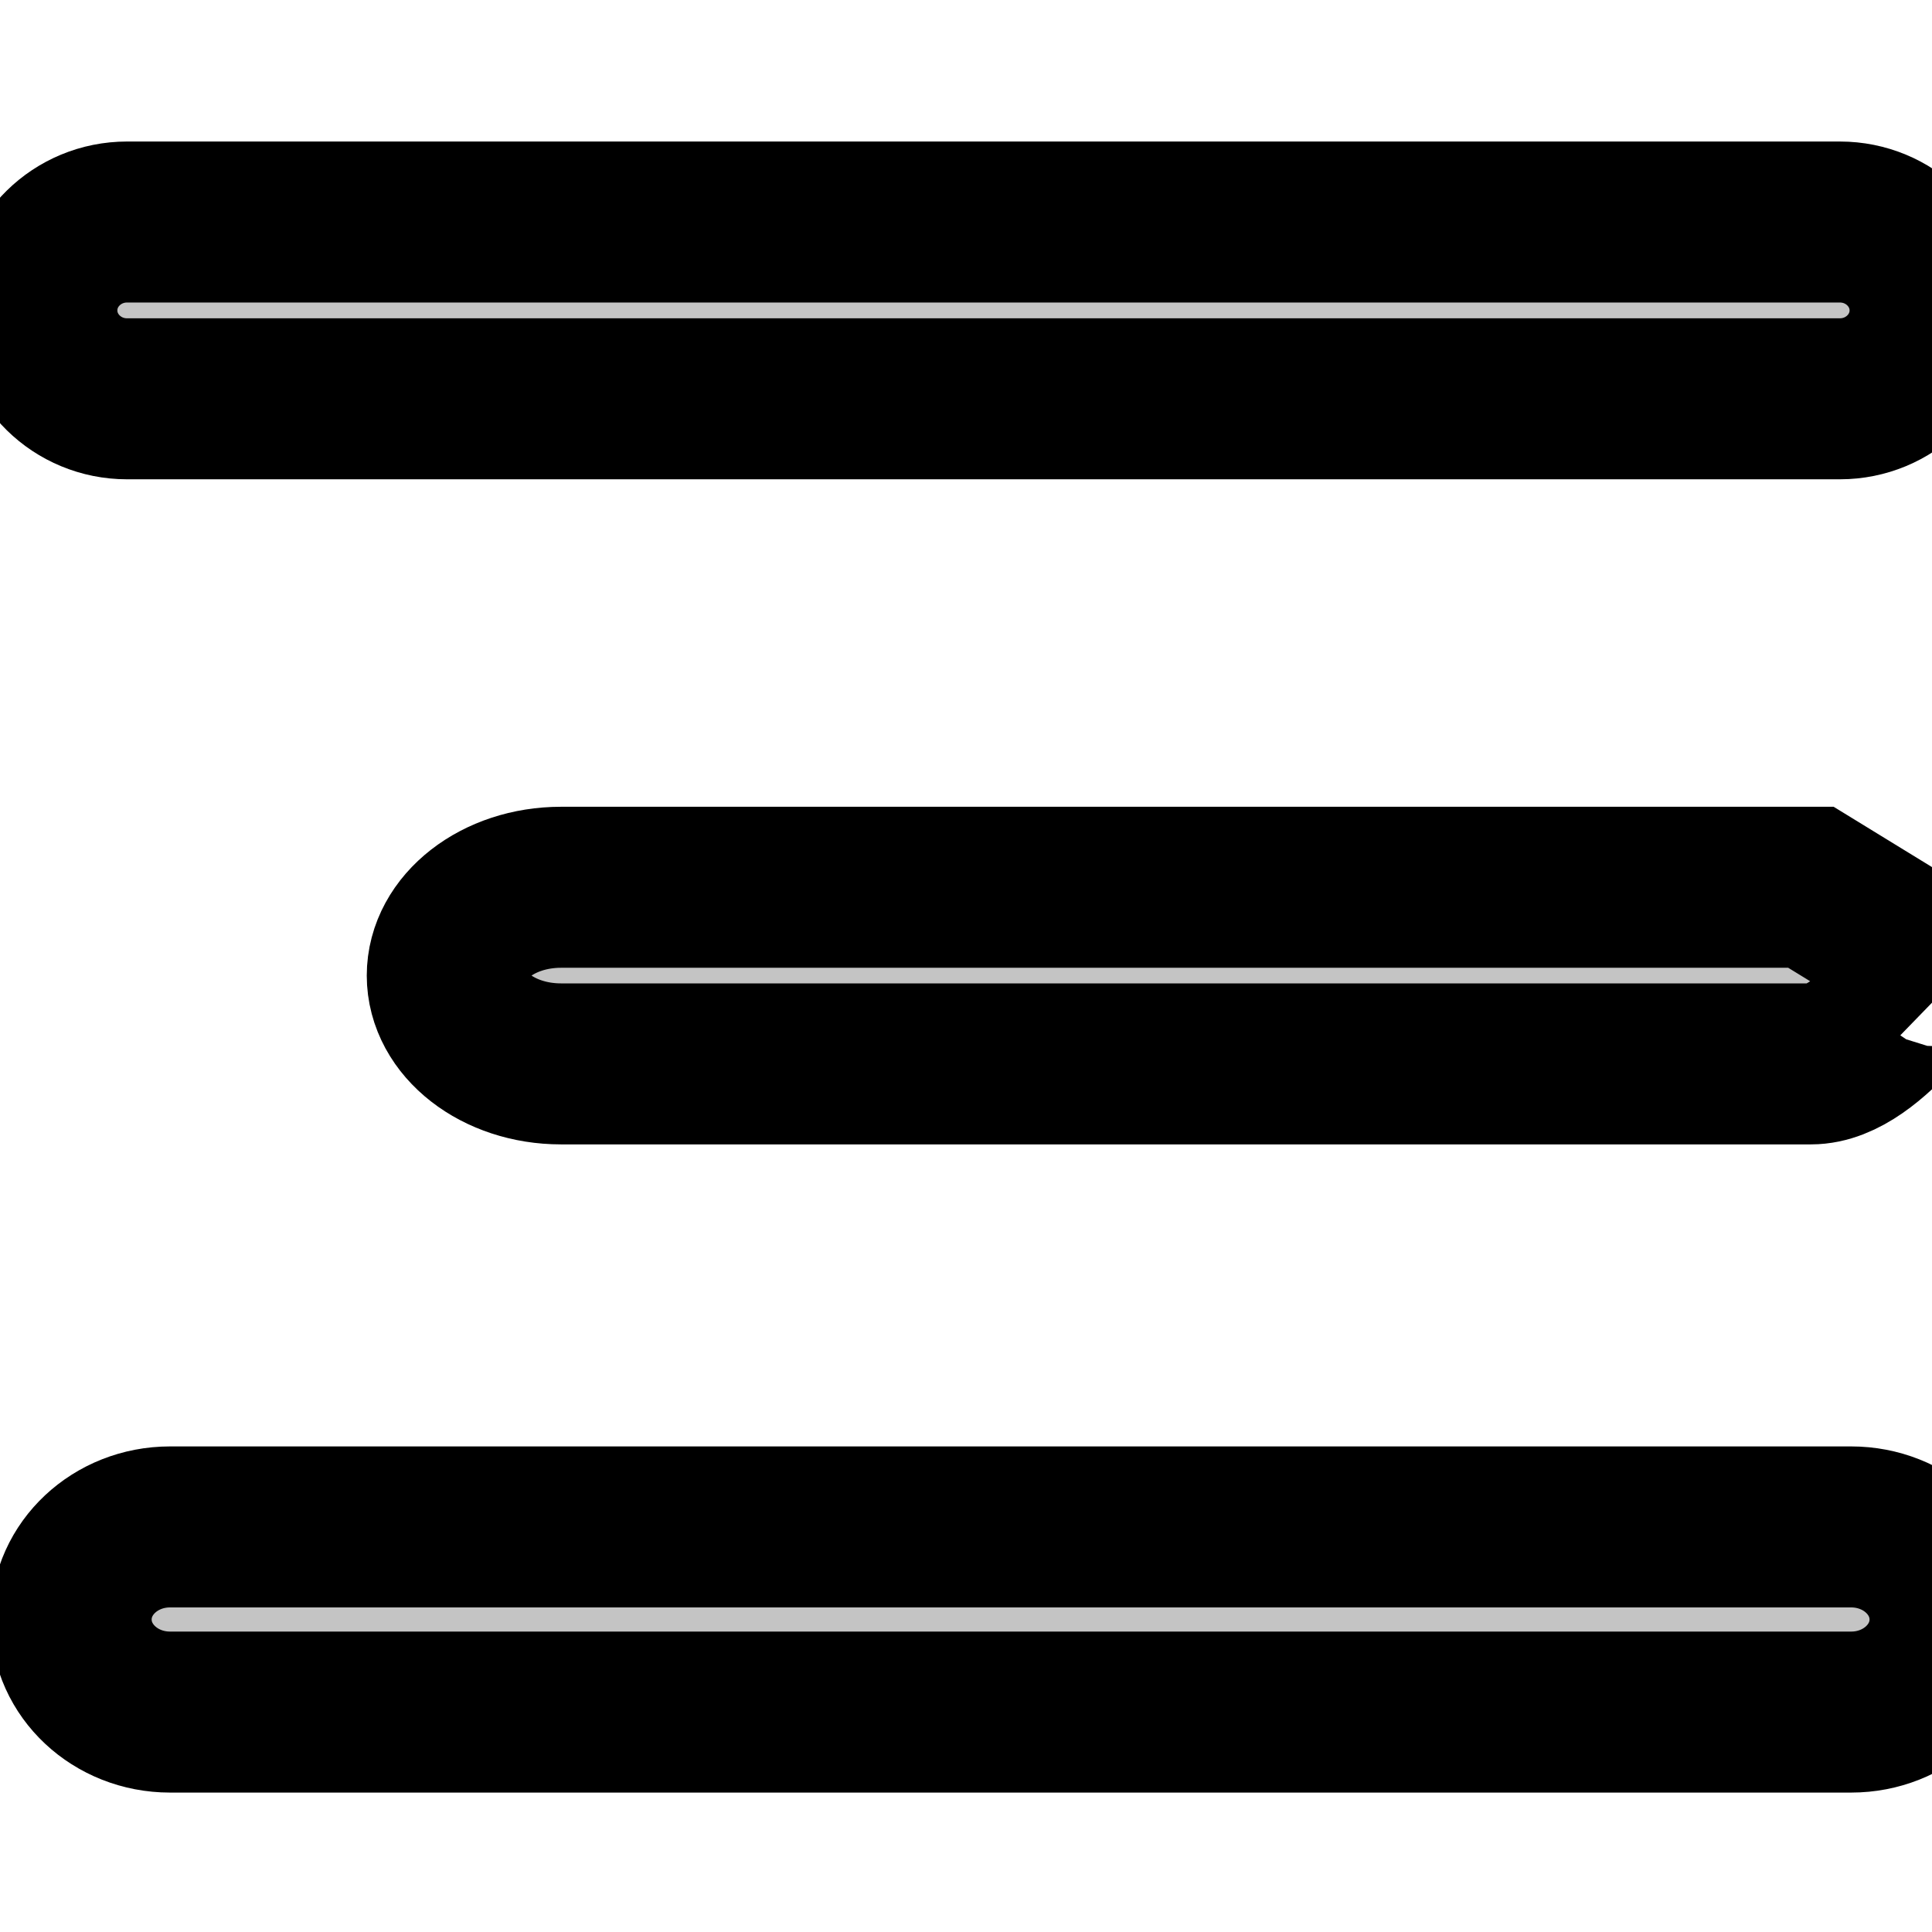 <svg width="12" height="12" xmlns="http://www.w3.org/2000/svg">

 <g>
  <title>background</title>
  <rect fill="none" id="canvas_background" height="14" width="14" y="-1" x="-1"/>
 </g>
 <g>
  <title>Layer 1</title>
  <path stroke="null" id="svg_1" fill="#C4C4C4" d="m0.229,1.928c0,-0.303 0.251,-0.549 0.56,-0.549l10.639,0c0.309,0 0.56,0.246 0.56,0.549c0,0.303 -0.251,0.549 -0.56,0.549l-10.639,0c-0.309,0 -0.56,-0.246 -0.56,-0.549z"/>
  <path stroke="null" id="svg_2" fill="#C4C4C4" d="m2.778,6.06c0,-0.303 0.316,-0.549 0.706,-0.549l7.764,0l0.812,0.498c-0.053,-0.081 -0.422,0.599 -0.812,0.599l-7.764,-0c-0.39,0 -0.706,-0.246 -0.706,-0.549z"/>
  <path stroke="null" id="svg_3" fill="#C4C4C4" d="m1.056,9.484c-0.339,0 -0.614,0.257 -0.614,0.575c0,0.318 0.275,0.575 0.614,0.575l10.442,0c0.339,0 0.614,-0.257 0.614,-0.575c0,-0.318 -0.275,-0.575 -0.614,-0.575l-10.442,0z"/>
 </g>
</svg>